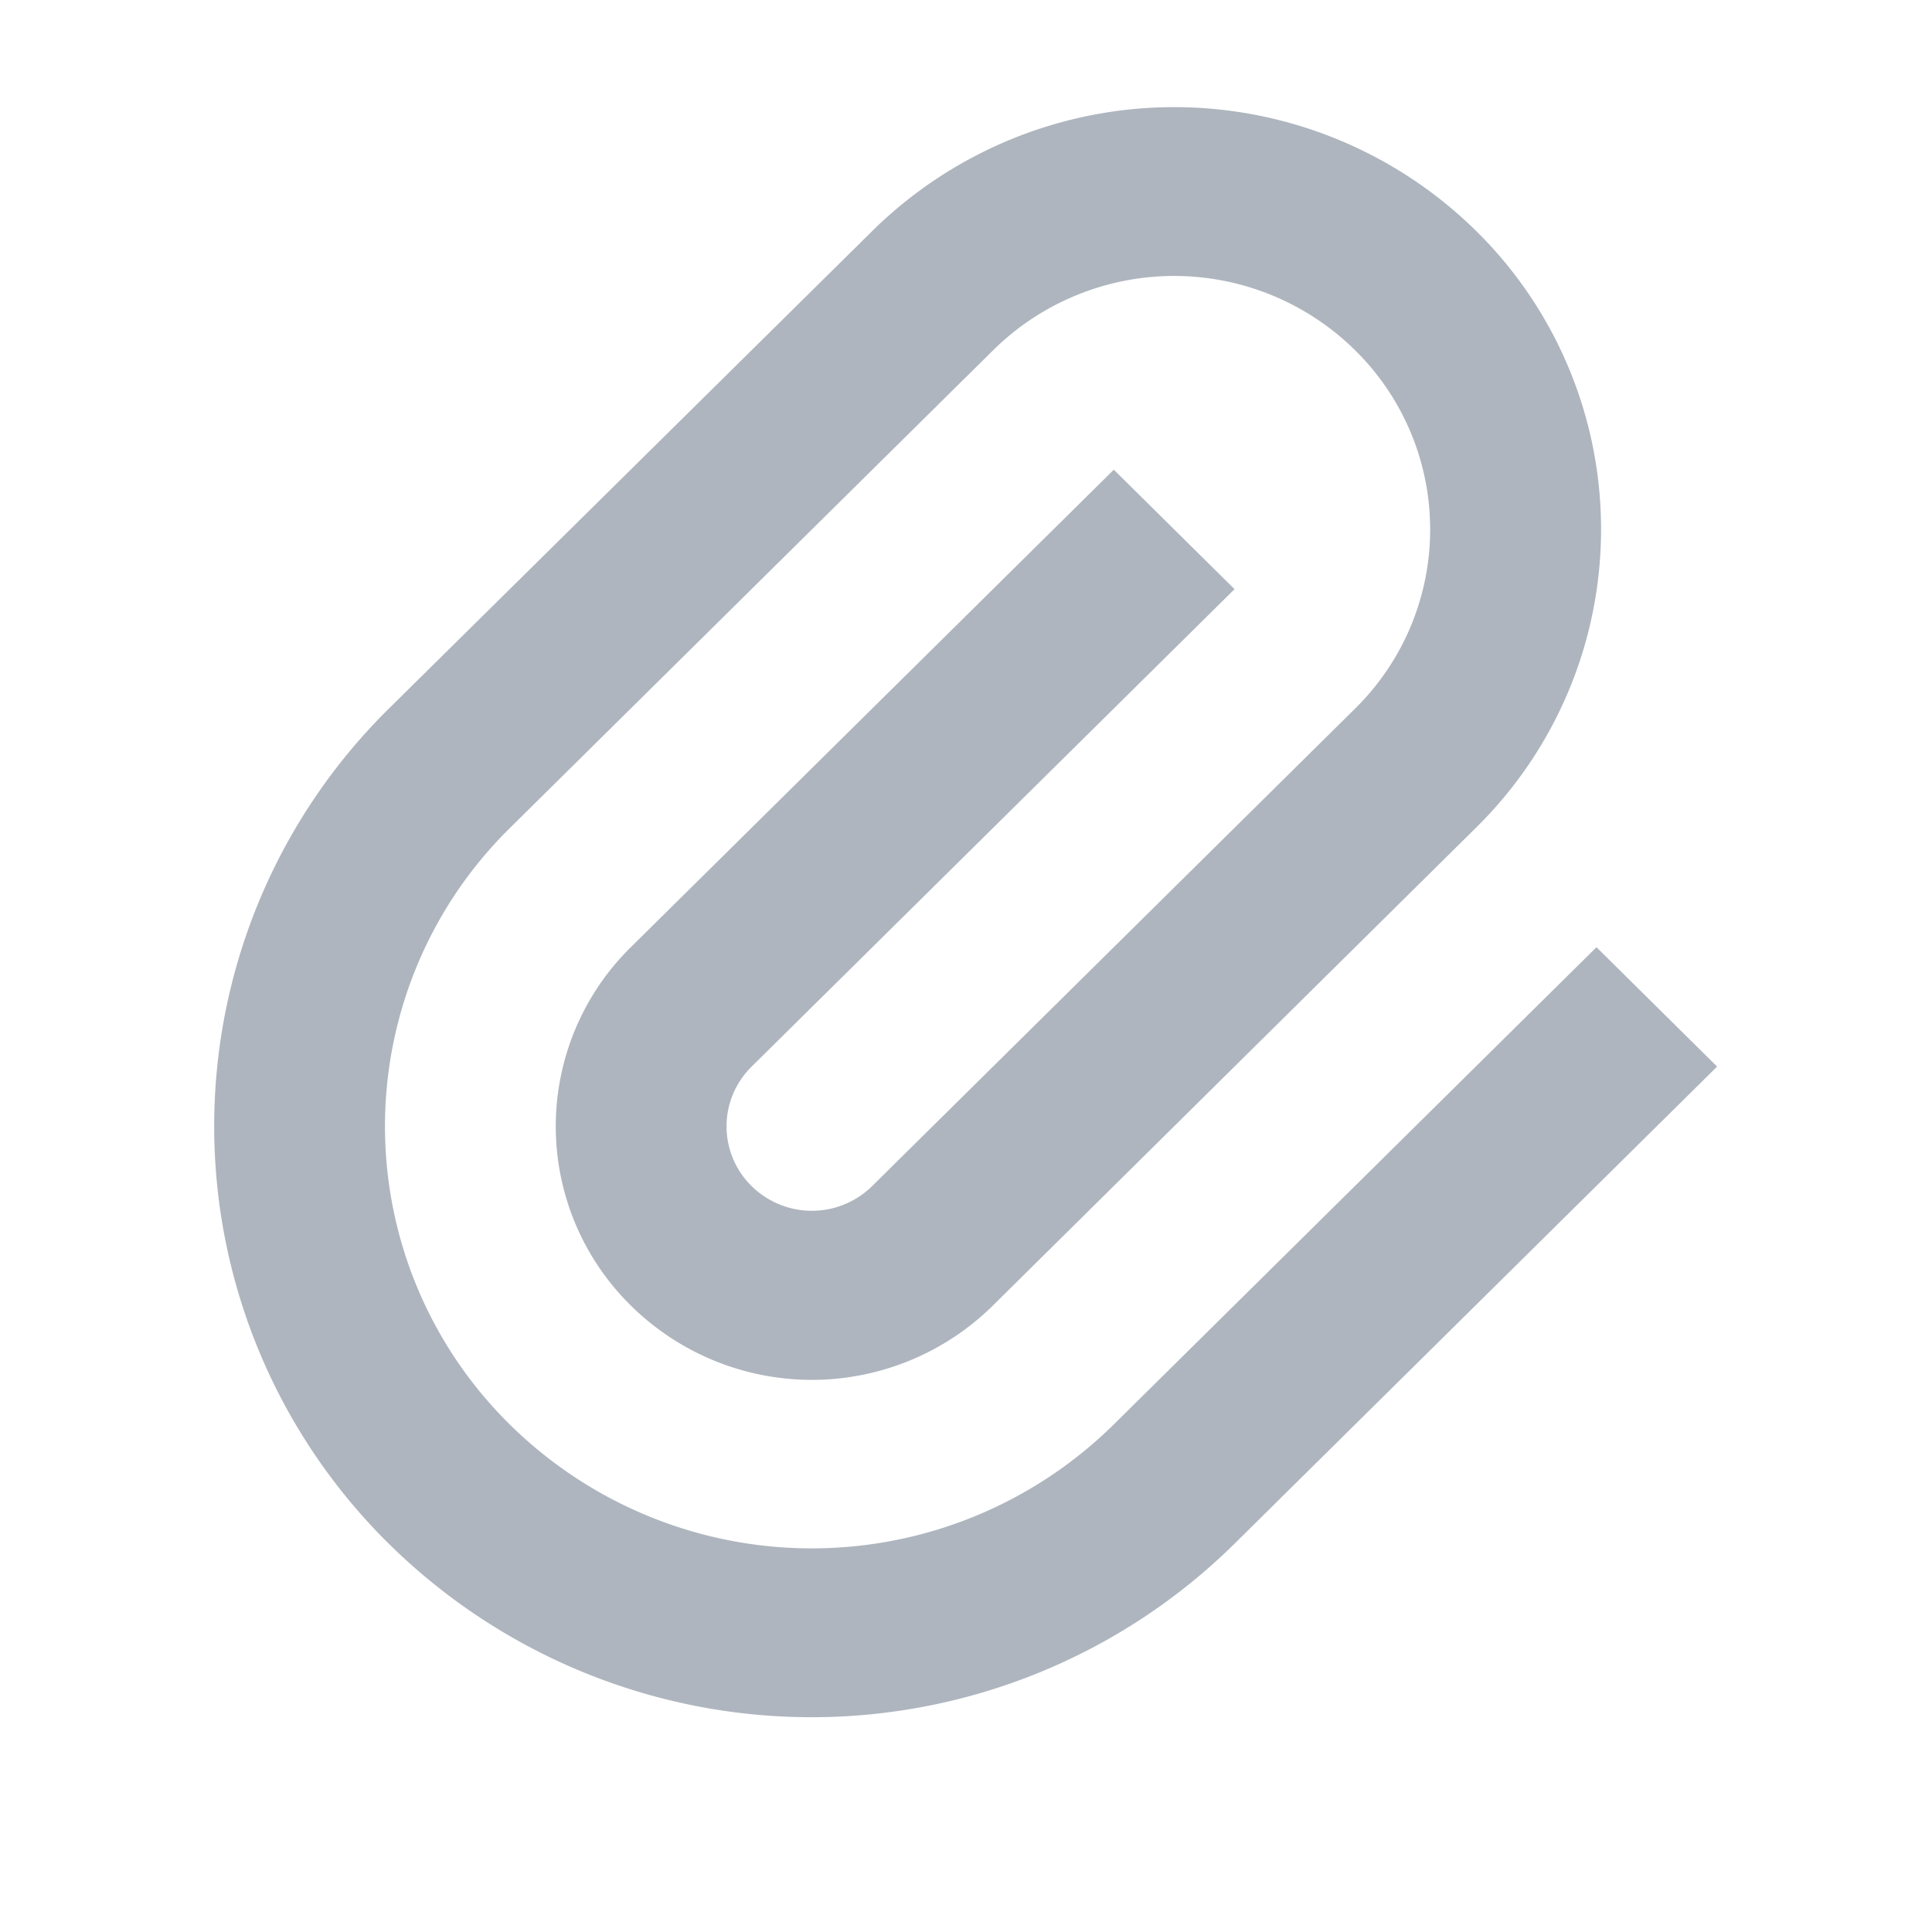 <svg id="icon-attachment" xmlns="http://www.w3.org/2000/svg" width="18" height="18" viewBox="0 0 18 18">
  <g id="グループ_13860" data-name="グループ 13860">
    <path id="パス_49974" data-name="パス 49974" d="M0,0H18V18H0Z" fill="none"/>
    <path id="パス_49975" data-name="パス 49975" d="M12.38,6.539l-4.5,4.449a.78.78,0,0,0,0,1.112.8.8,0,0,0,1.124,0l4.5-4.449a2.342,2.342,0,0,0,0-3.337,2.4,2.4,0,0,0-3.374,0l-4.5,4.449a3.9,3.9,0,0,0,0,5.561,4.006,4.006,0,0,0,5.622,0l4.5-4.449,1.124,1.112-4.5,4.449a5.609,5.609,0,0,1-7.872,0,5.464,5.464,0,0,1,0-7.787L9.007,3.2a4.006,4.006,0,0,1,5.622,0,3.9,3.9,0,0,1,0,5.562l-4.5,4.451a2.4,2.4,0,0,1-3.374,0,2.342,2.342,0,0,1,0-3.338l4.5-4.449L12.38,6.539Z" transform="translate(-0.878 -1.05)" fill="#aeb5be"/>
  </g>
</svg>
